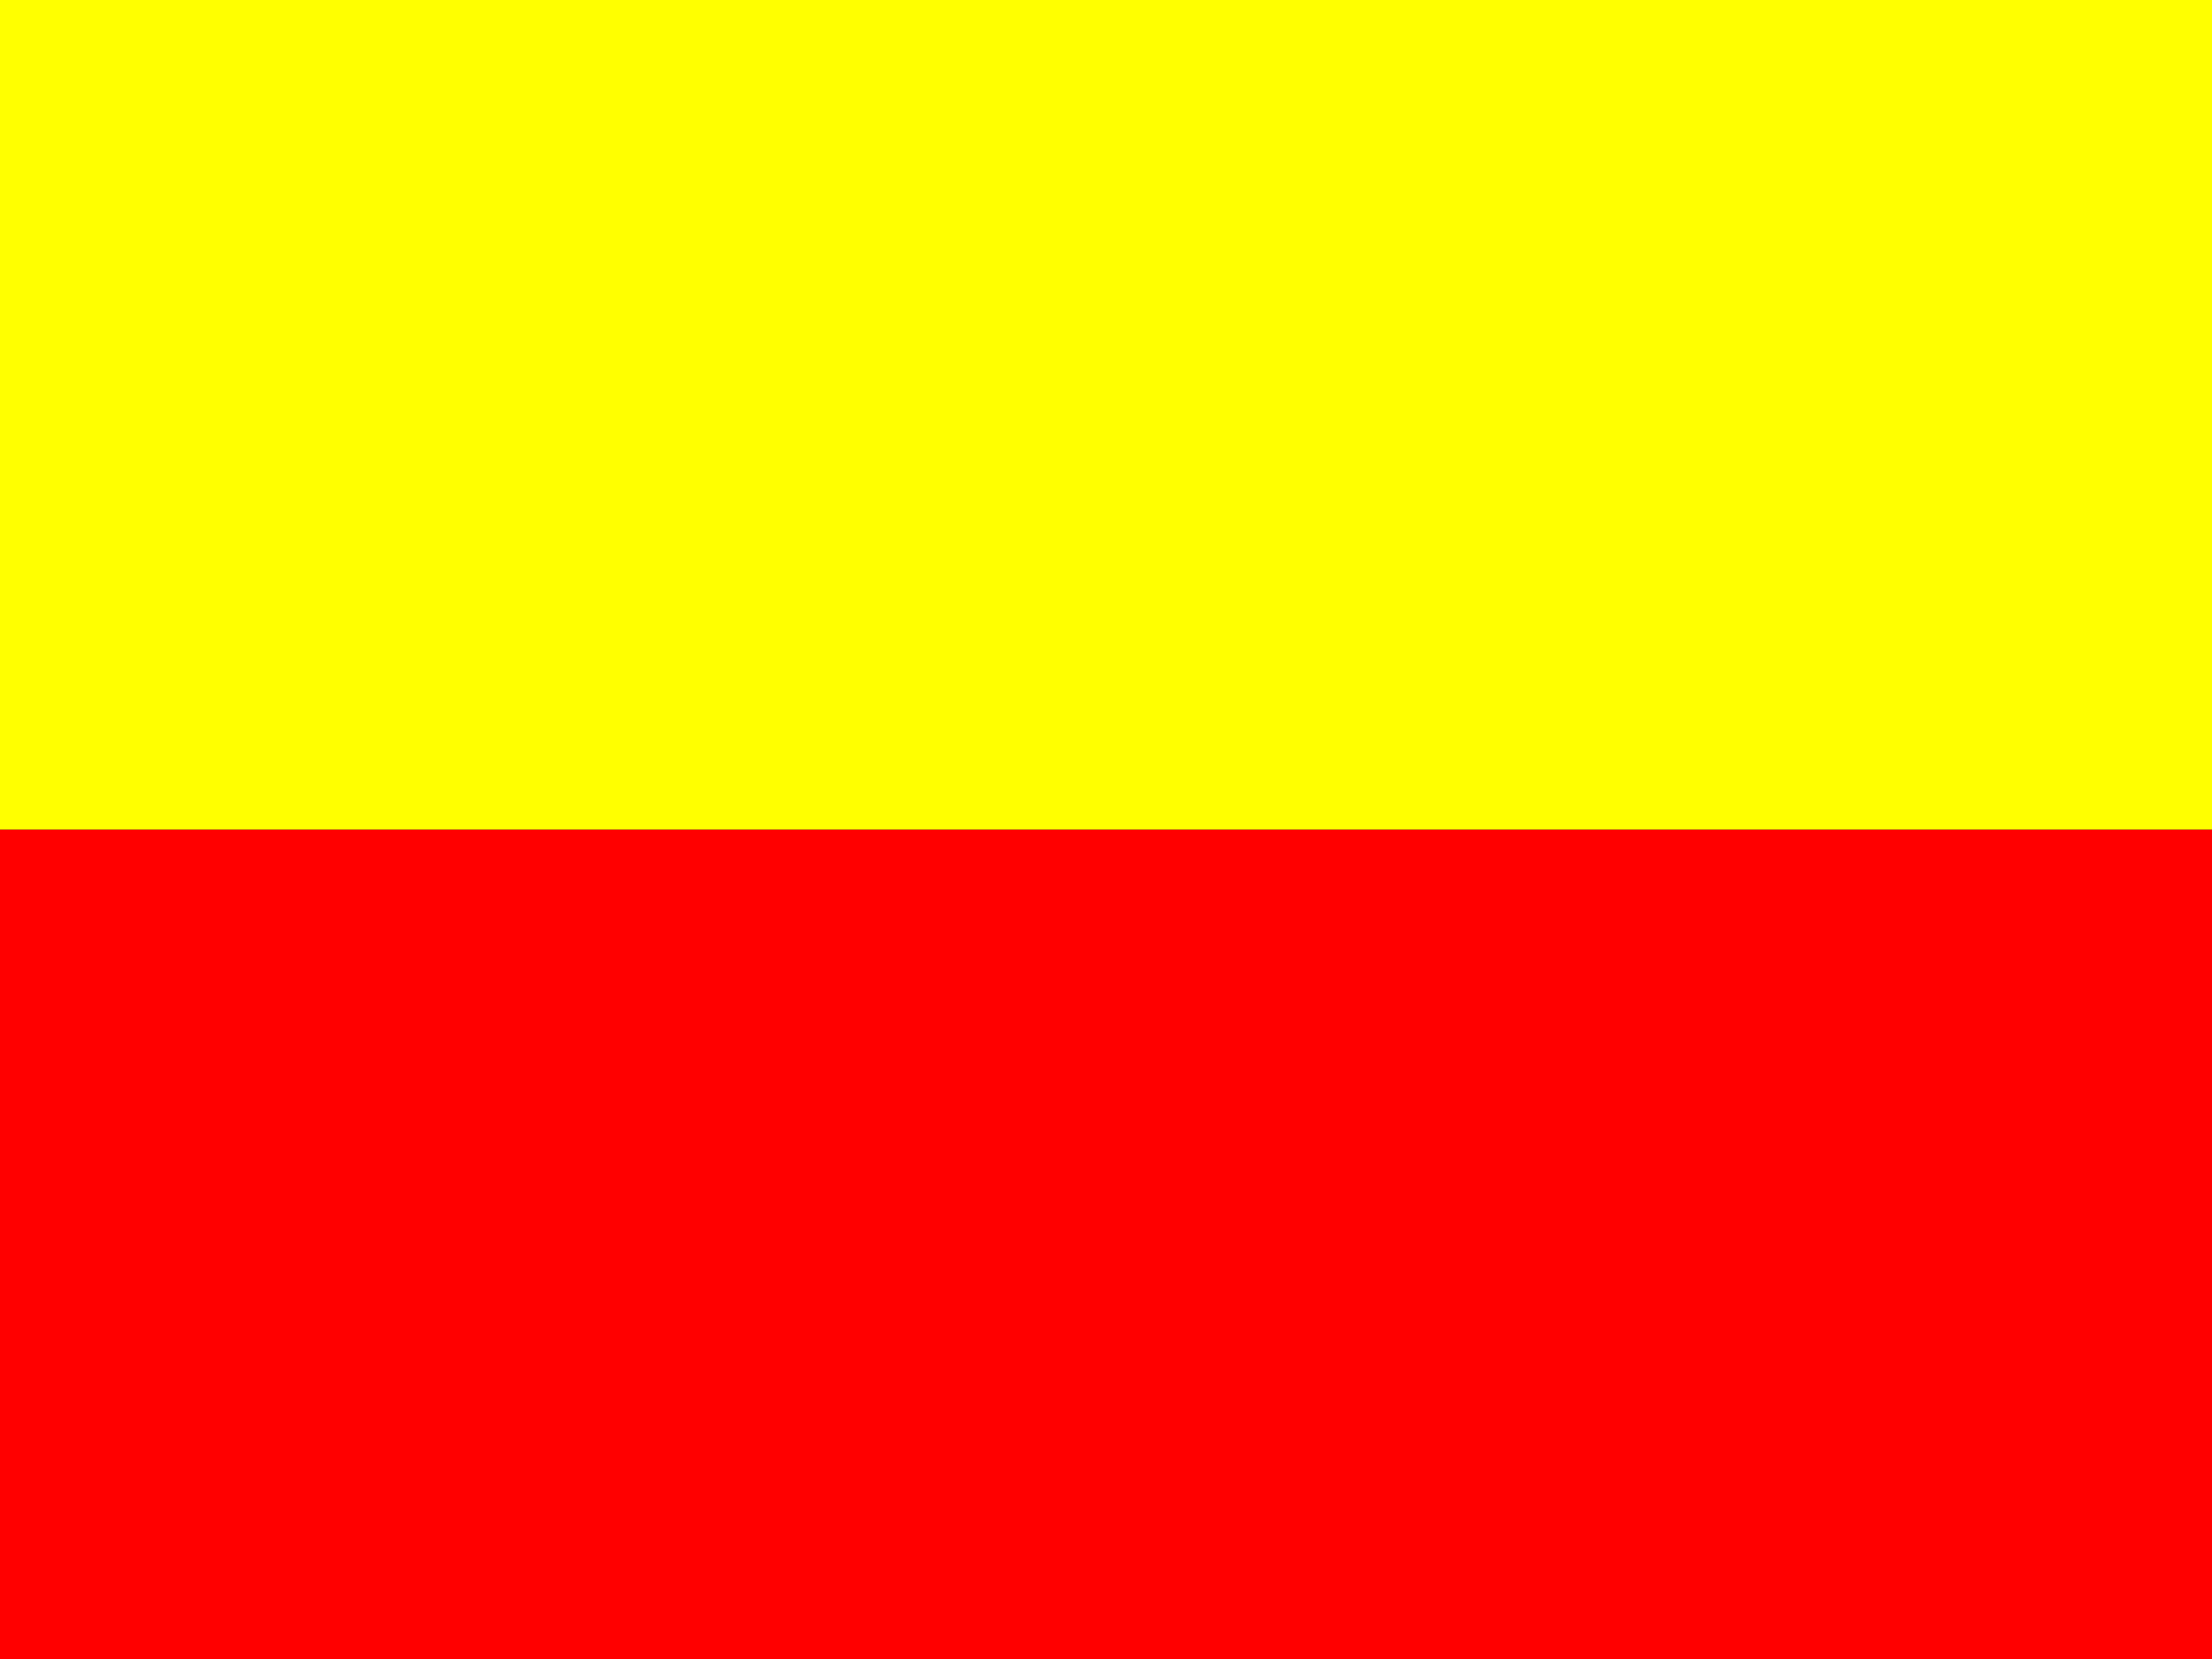 <?xml version="1.0" encoding="UTF-8"?>
<svg xmlns="http://www.w3.org/2000/svg" xmlns:xlink="http://www.w3.org/1999/xlink" viewBox="0 0 640 480" version="1.1">
<rect x="0" y="0" width="640" height="480" fill="#333333" stroke="none"/>
<g id="surface1">
<path style=" stroke:none;fill-rule:nonzero;fill:rgb(100%,0%,0%);fill-opacity:1;" d="M 0 240 L 640 240 L 640 480 L 0 480 Z M 0 240 "/>
<path style=" stroke:none;fill-rule:nonzero;fill:rgb(100%,100%,0%);fill-opacity:1;" d="M 0 0 L 640 0 L 640 240 L 0 240 Z M 0 0 "/>
</g>
</svg>
